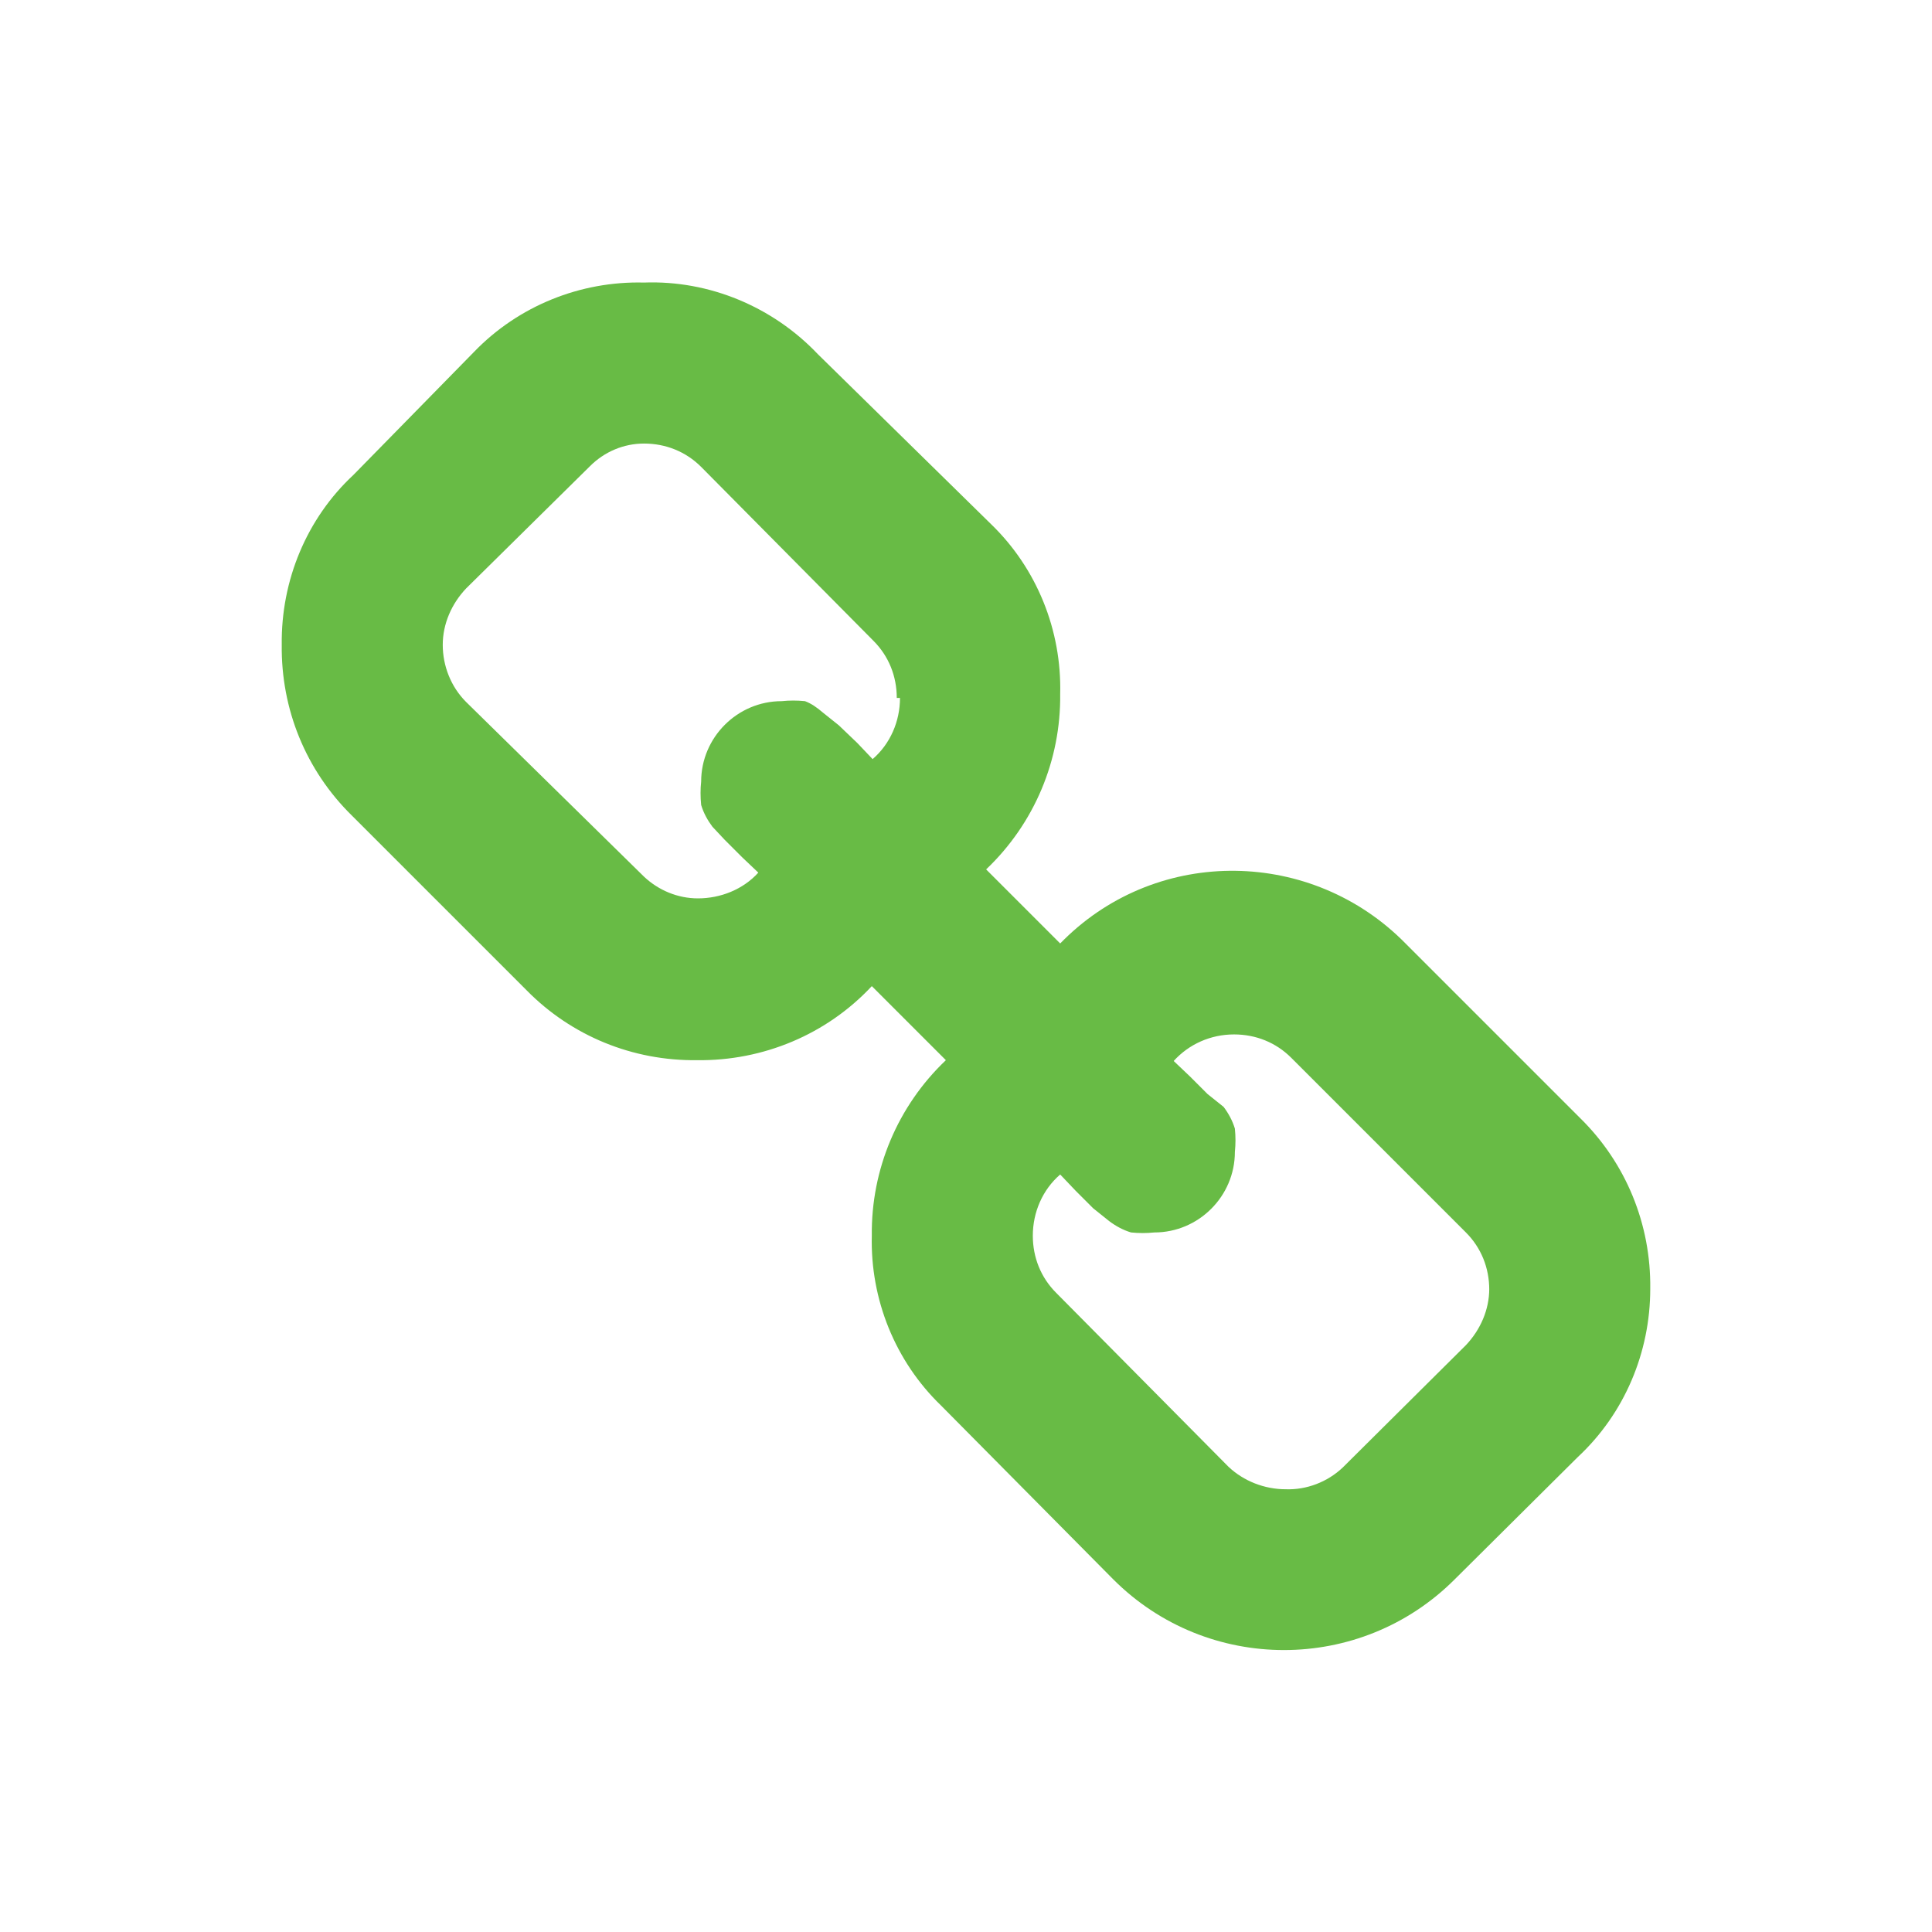 <svg version="1.2" xmlns="http://www.w3.org/2000/svg" xmlns:xlink="http://www.w3.org/1999/xlink" overflow="visible" preserveAspectRatio="none" viewBox="0 0 24 24" width="32" height="32"><g><path xmlns:default="http://www.w3.org/2000/svg" id="link" d="M18.5,16.01c0,0.26-0.11,0.51-0.29,0.7l-1.53,1.52c-0.19,0.18-0.45,0.28-0.71,0.27c-0.26,0-0.52-0.1-0.71-0.28  l-2.14-2.16c-0.19-0.19-0.29-0.44-0.29-0.71c0-0.29,0.12-0.57,0.34-0.76l0.19,0.2l0.22,0.22l0.2,0.16c0.08,0.06,0.17,0.11,0.27,0.14  c0.1,0.01,0.19,0.01,0.29,0c0.55,0,1-0.45,1-1c0.01-0.1,0.01-0.19,0-0.29c-0.03-0.1-0.08-0.19-0.14-0.27L15,13.59l-0.22-0.22  l-0.2-0.19c0.19-0.21,0.46-0.33,0.75-0.33c0.27,0,0.52,0.1,0.71,0.29l2.17,2.17c0.19,0.19,0.29,0.44,0.29,0.71l0,0V16.01z   M11.18,8.67c0,0.29-0.12,0.57-0.34,0.76l-0.19-0.2l-0.23-0.22l-0.2-0.16C10.15,8.79,10.08,8.74,10,8.71c-0.1-0.01-0.19-0.01-0.29,0  c-0.55,0-1,0.45-1,1C8.7,9.8,8.7,9.9,8.71,10c0.03,0.1,0.08,0.19,0.14,0.27L9,10.43l0.22,0.22l0.2,0.19  c-0.19,0.21-0.47,0.32-0.75,0.32c-0.25,0-0.49-0.1-0.67-0.27L5.79,8.72C5.6,8.53,5.5,8.27,5.5,8.01c0-0.26,0.11-0.51,0.29-0.7  l1.54-1.52C7.51,5.61,7.75,5.51,8,5.51c0.27,0,0.52,0.1,0.71,0.29l2.14,2.16c0.19,0.19,0.29,0.44,0.29,0.71l0,0H11.18z M20.5,16.01  c0.01-0.8-0.3-1.56-0.87-2.12l-2.17-2.17c-1.16-1.18-3.06-1.21-4.24-0.05c-0.02,0.02-0.03,0.03-0.05,0.05l-0.92-0.92  c0.6-0.57,0.93-1.36,0.92-2.18c0.02-0.79-0.29-1.56-0.86-2.11L10.16,4.4C9.6,3.81,8.81,3.48,8,3.51C7.21,3.49,6.44,3.8,5.89,4.37  L4.39,5.9C3.81,6.44,3.49,7.21,3.5,8.01c-0.01,0.8,0.3,1.56,0.87,2.12l2.17,2.17c0.56,0.57,1.32,0.88,2.12,0.87  c0.82,0.01,1.61-0.32,2.17-0.92l0.92,0.92c-0.6,0.57-0.93,1.36-0.92,2.18c-0.02,0.79,0.29,1.56,0.86,2.11l2.14,2.16  c1.17,1.17,3.07,1.17,4.24,0l1.53-1.52C20.18,17.56,20.5,16.8,20.5,16.01L20.5,16.01z" style="fill: rgb(104, 187, 69);" vector-effect="non-scaling-stroke"/></g></svg>